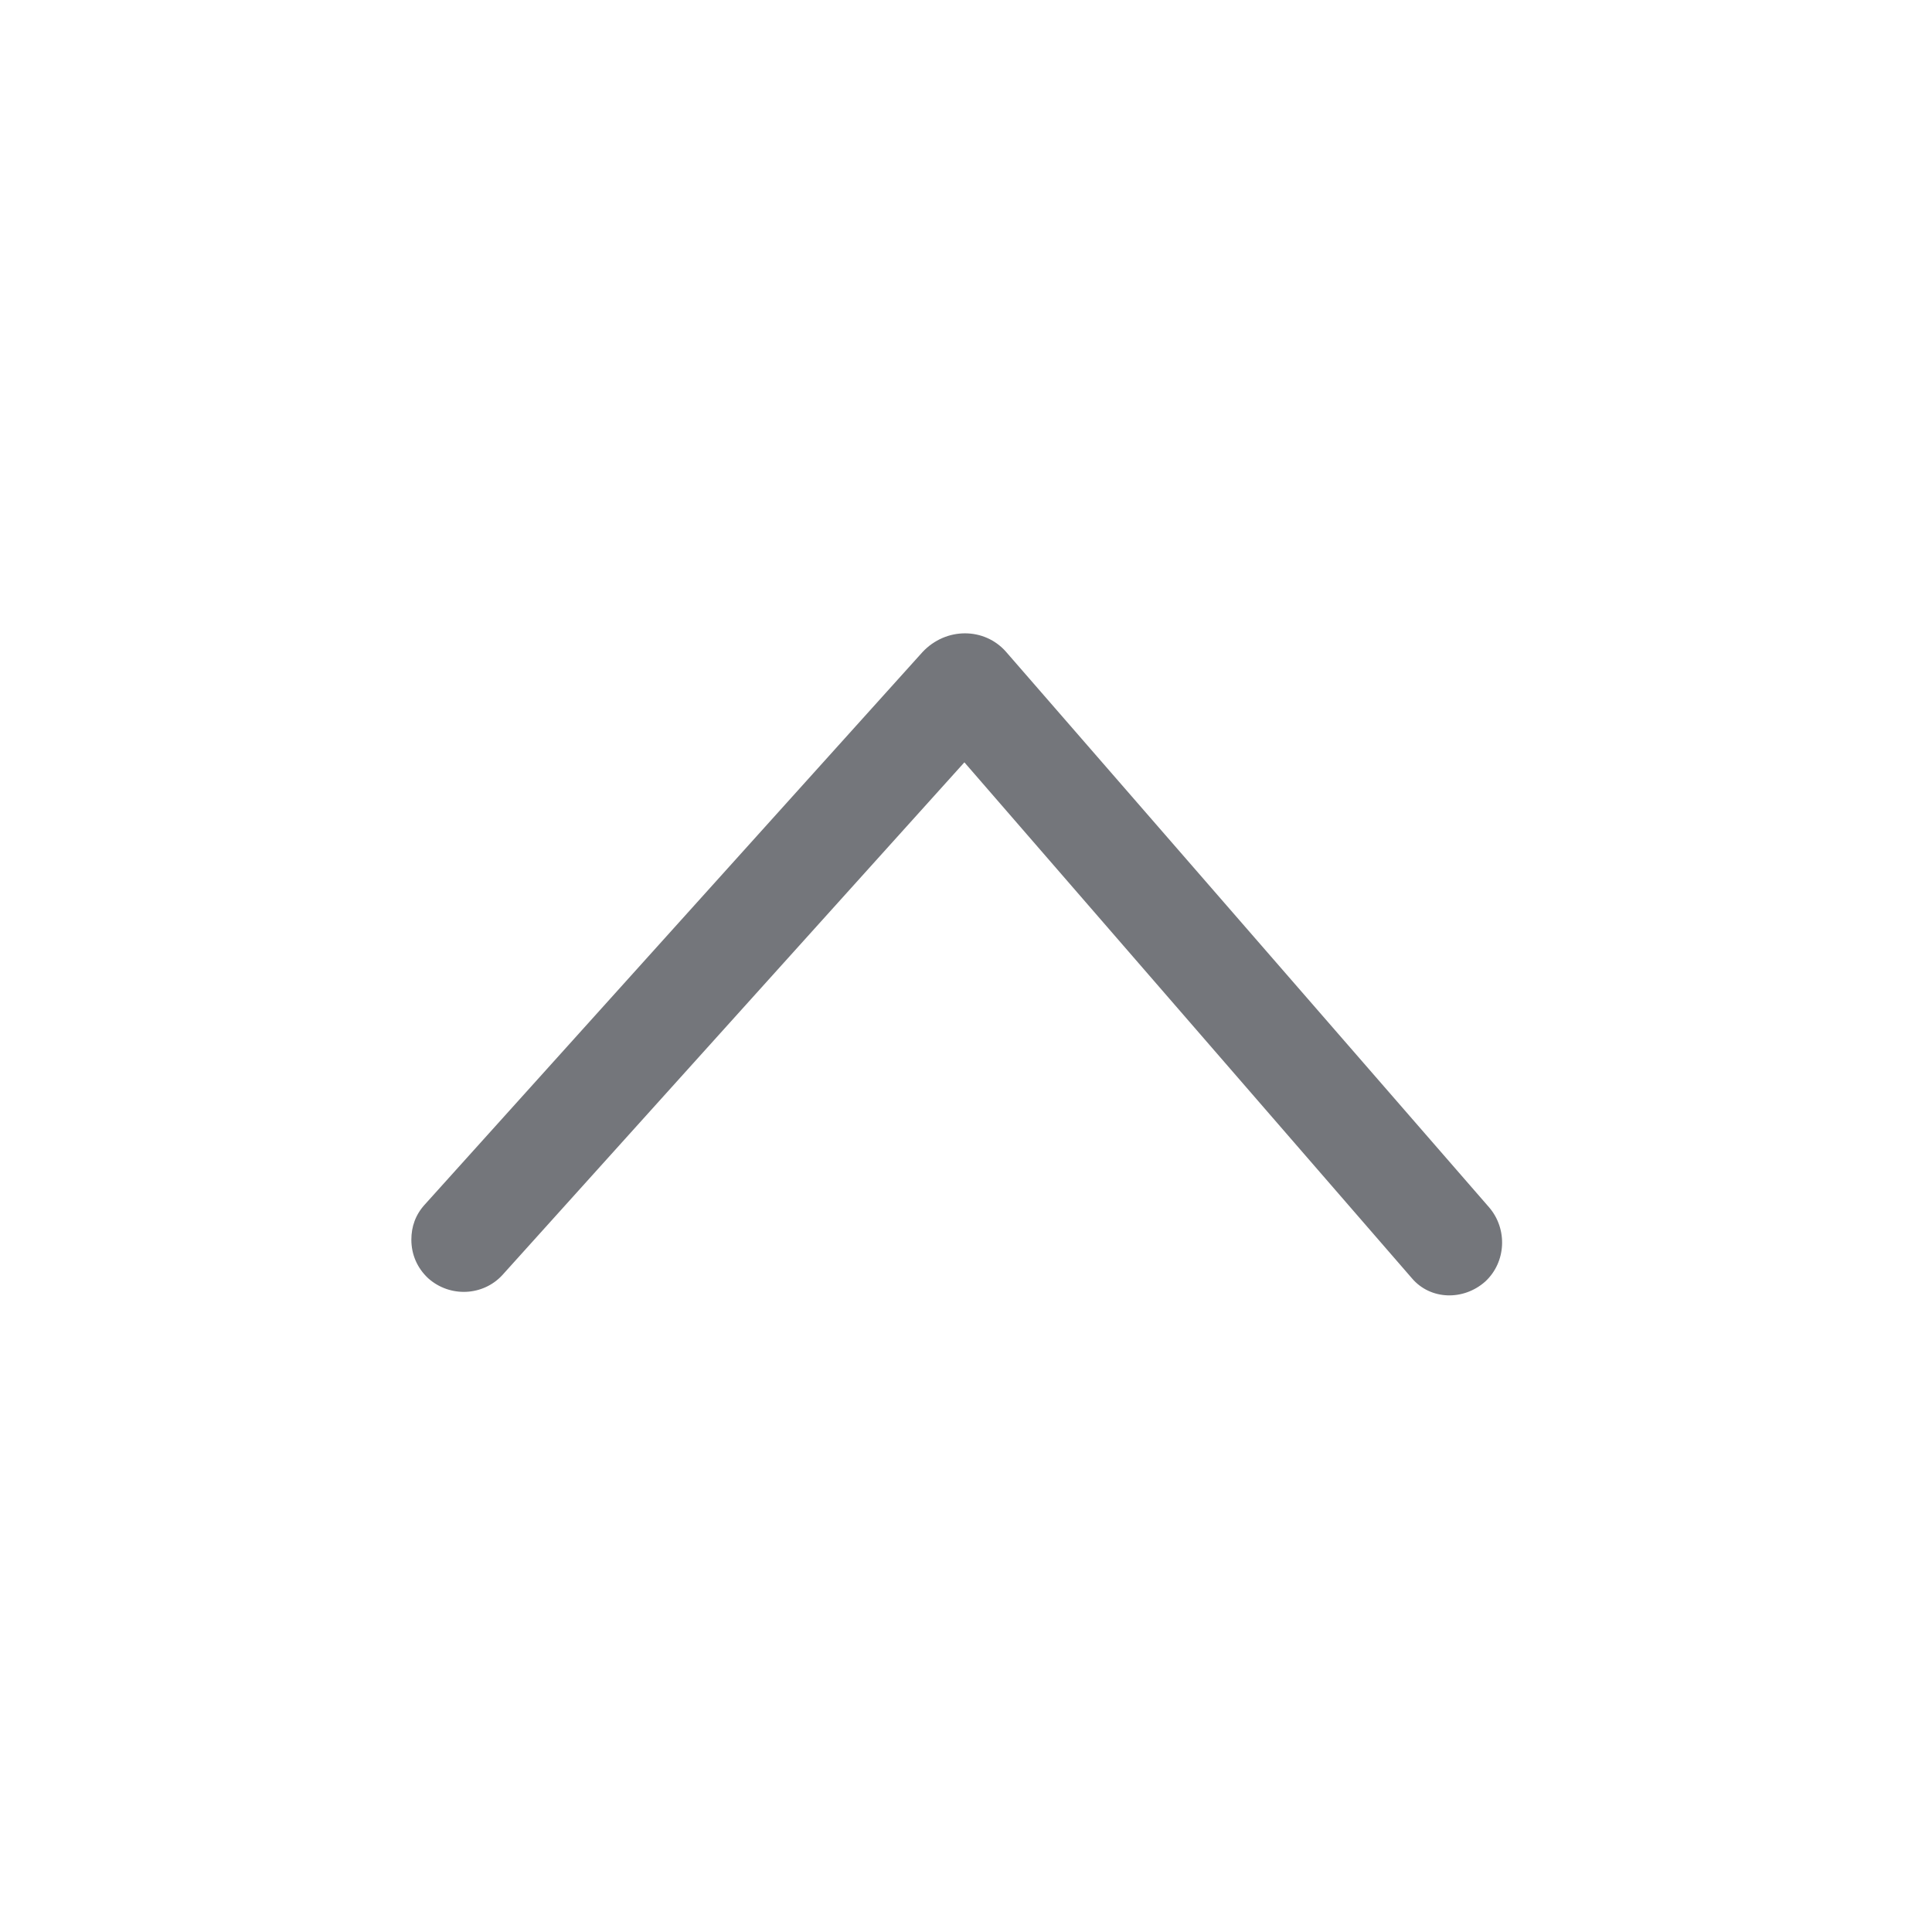 <svg width="24" height="24" viewBox="0 0 24 24" fill="none" xmlns="http://www.w3.org/2000/svg" xmlns:xlink="http://www.w3.org/1999/xlink">
	<desc>
			Created with Pixso.
	</desc>
	<defs>
		<clipPath id="clip17_1420">
			<rect id="Outline / Chevron Up Outline" width="24" height="24" fill="white" fill-opacity="0"/>
		</clipPath>
	</defs>
	<g >
		<path id="Shape" d="M5.11 15.4C5.11 15.58 5.18 15.75 5.32 15.88C5.59 16.12 6 16.1 6.24 15.84L11.98 9.47L17.54 15.88C17.77 16.15 18.18 16.16 18.45 15.92C18.71 15.68 18.73 15.27 18.5 15L12.5 8.1C12.23 7.79 11.75 7.79 11.46 8.1L5.28 14.96C5.16 15.09 5.11 15.24 5.11 15.4Z" fill="#74767B" fill-opacity="1" fill-rule="nonzero"/>
	</g>
</svg>
